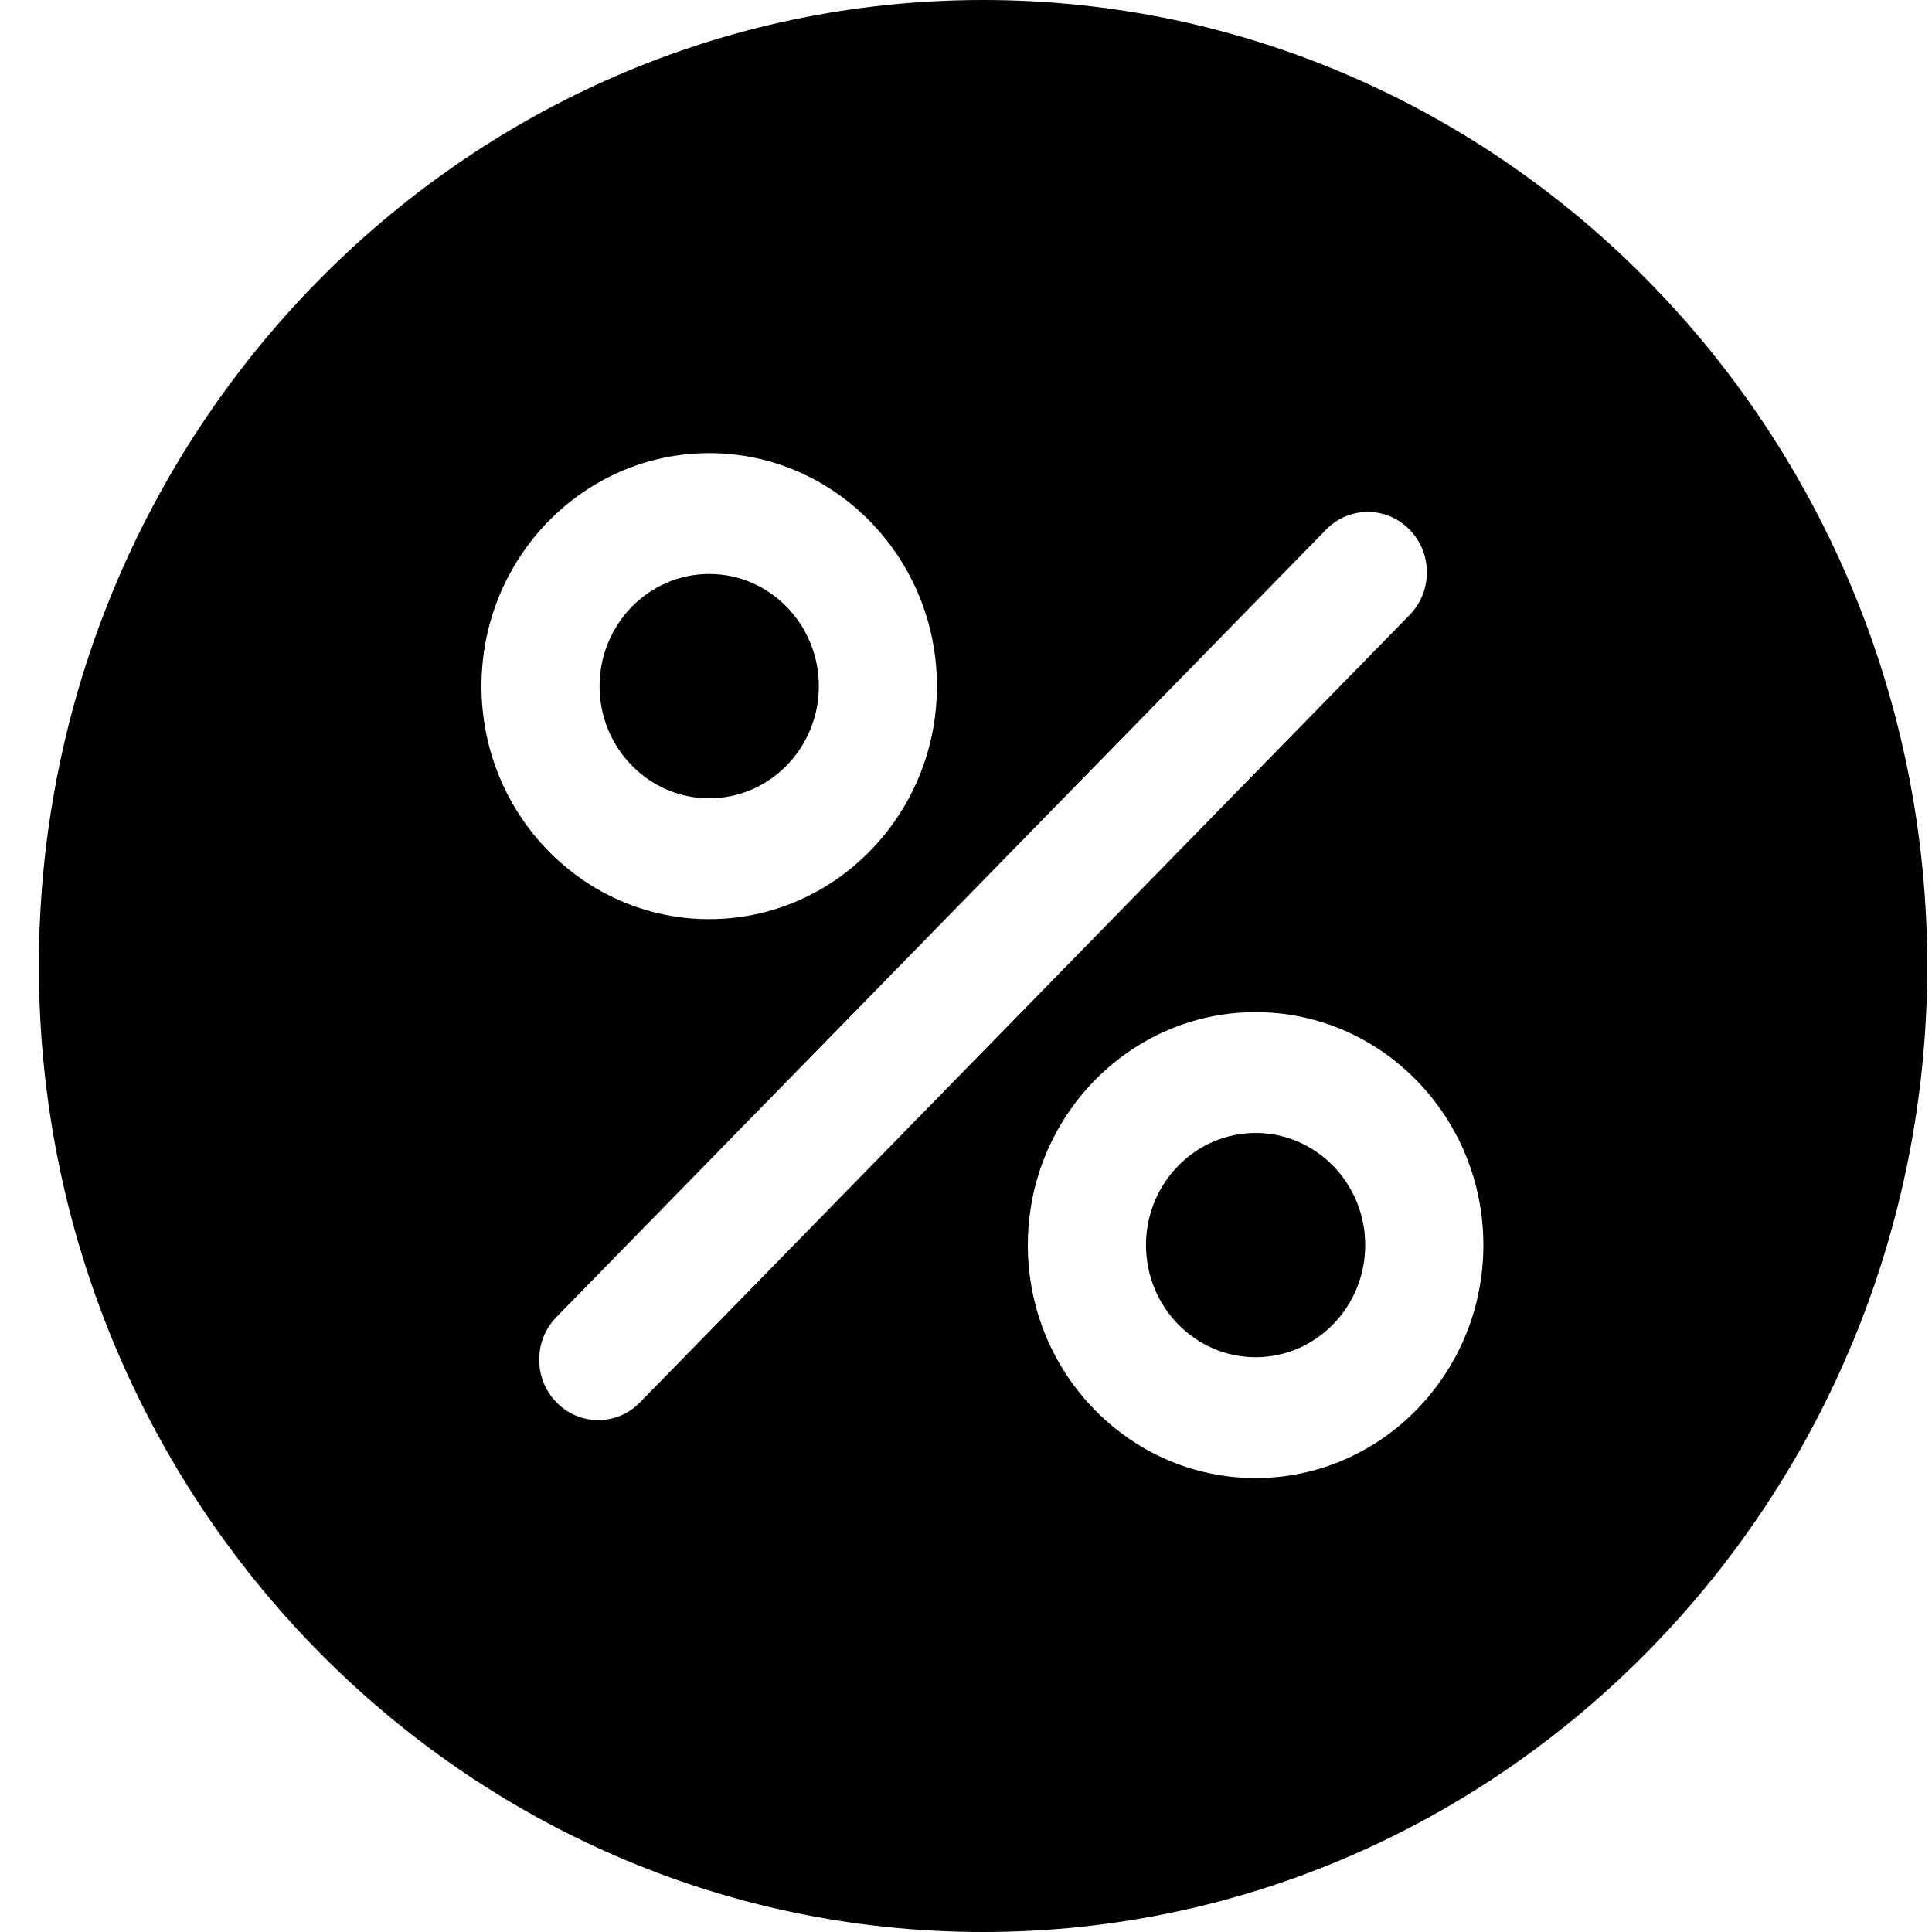 <svg width="100%" height="100%" viewBox="0 0 24 24" fill="none" xmlns="http://www.w3.org/2000/svg">
<g clip-path="url(#clip0)">
<path d="M15.598 14.074C14.847 14.074 14.236 14.699 14.236 15.467C14.236 16.235 14.847 16.86 15.598 16.86C16.349 16.86 16.959 16.235 16.959 15.467C16.959 14.699 16.349 14.074 15.598 14.074Z" fill="currentColor"/>
<path d="M8.81 7.13C8.059 7.13 7.448 7.755 7.448 8.524C7.448 9.292 8.059 9.917 8.81 9.917C9.561 9.917 10.172 9.292 10.172 8.524C10.172 7.755 9.561 7.13 8.81 7.13Z" fill="currentColor"/>
<path d="M12.212 0C5.744 0 0.483 5.383 0.483 12C0.483 18.617 5.744 24 12.212 24C18.679 24 23.941 18.617 23.941 12C23.941 5.383 18.679 0 12.212 0ZM8.81 5.629C10.37 5.629 11.639 6.928 11.639 8.524C11.639 10.12 10.37 11.418 8.81 11.418C7.25 11.418 5.981 10.12 5.981 8.524C5.981 6.928 7.25 5.629 8.81 5.629ZM7.95 17.421C7.807 17.568 7.619 17.641 7.432 17.641C7.244 17.641 7.056 17.568 6.913 17.421C6.626 17.128 6.626 16.652 6.913 16.36L16.473 6.579C16.759 6.286 17.224 6.286 17.51 6.579C17.797 6.872 17.797 7.347 17.51 7.64L7.95 17.421ZM15.598 18.361C14.038 18.361 12.768 17.063 12.768 15.467C12.768 13.871 14.038 12.573 15.598 12.573C17.158 12.573 18.427 13.871 18.427 15.467C18.427 17.063 17.157 18.361 15.598 18.361Z" fill="currentColor"/>
</g>
<defs>
<clipPath id="clip0">
<rect width="23.459" height="24" fill="white" transform="translate(0.482)"/>
</clipPath>
</defs>
</svg>
